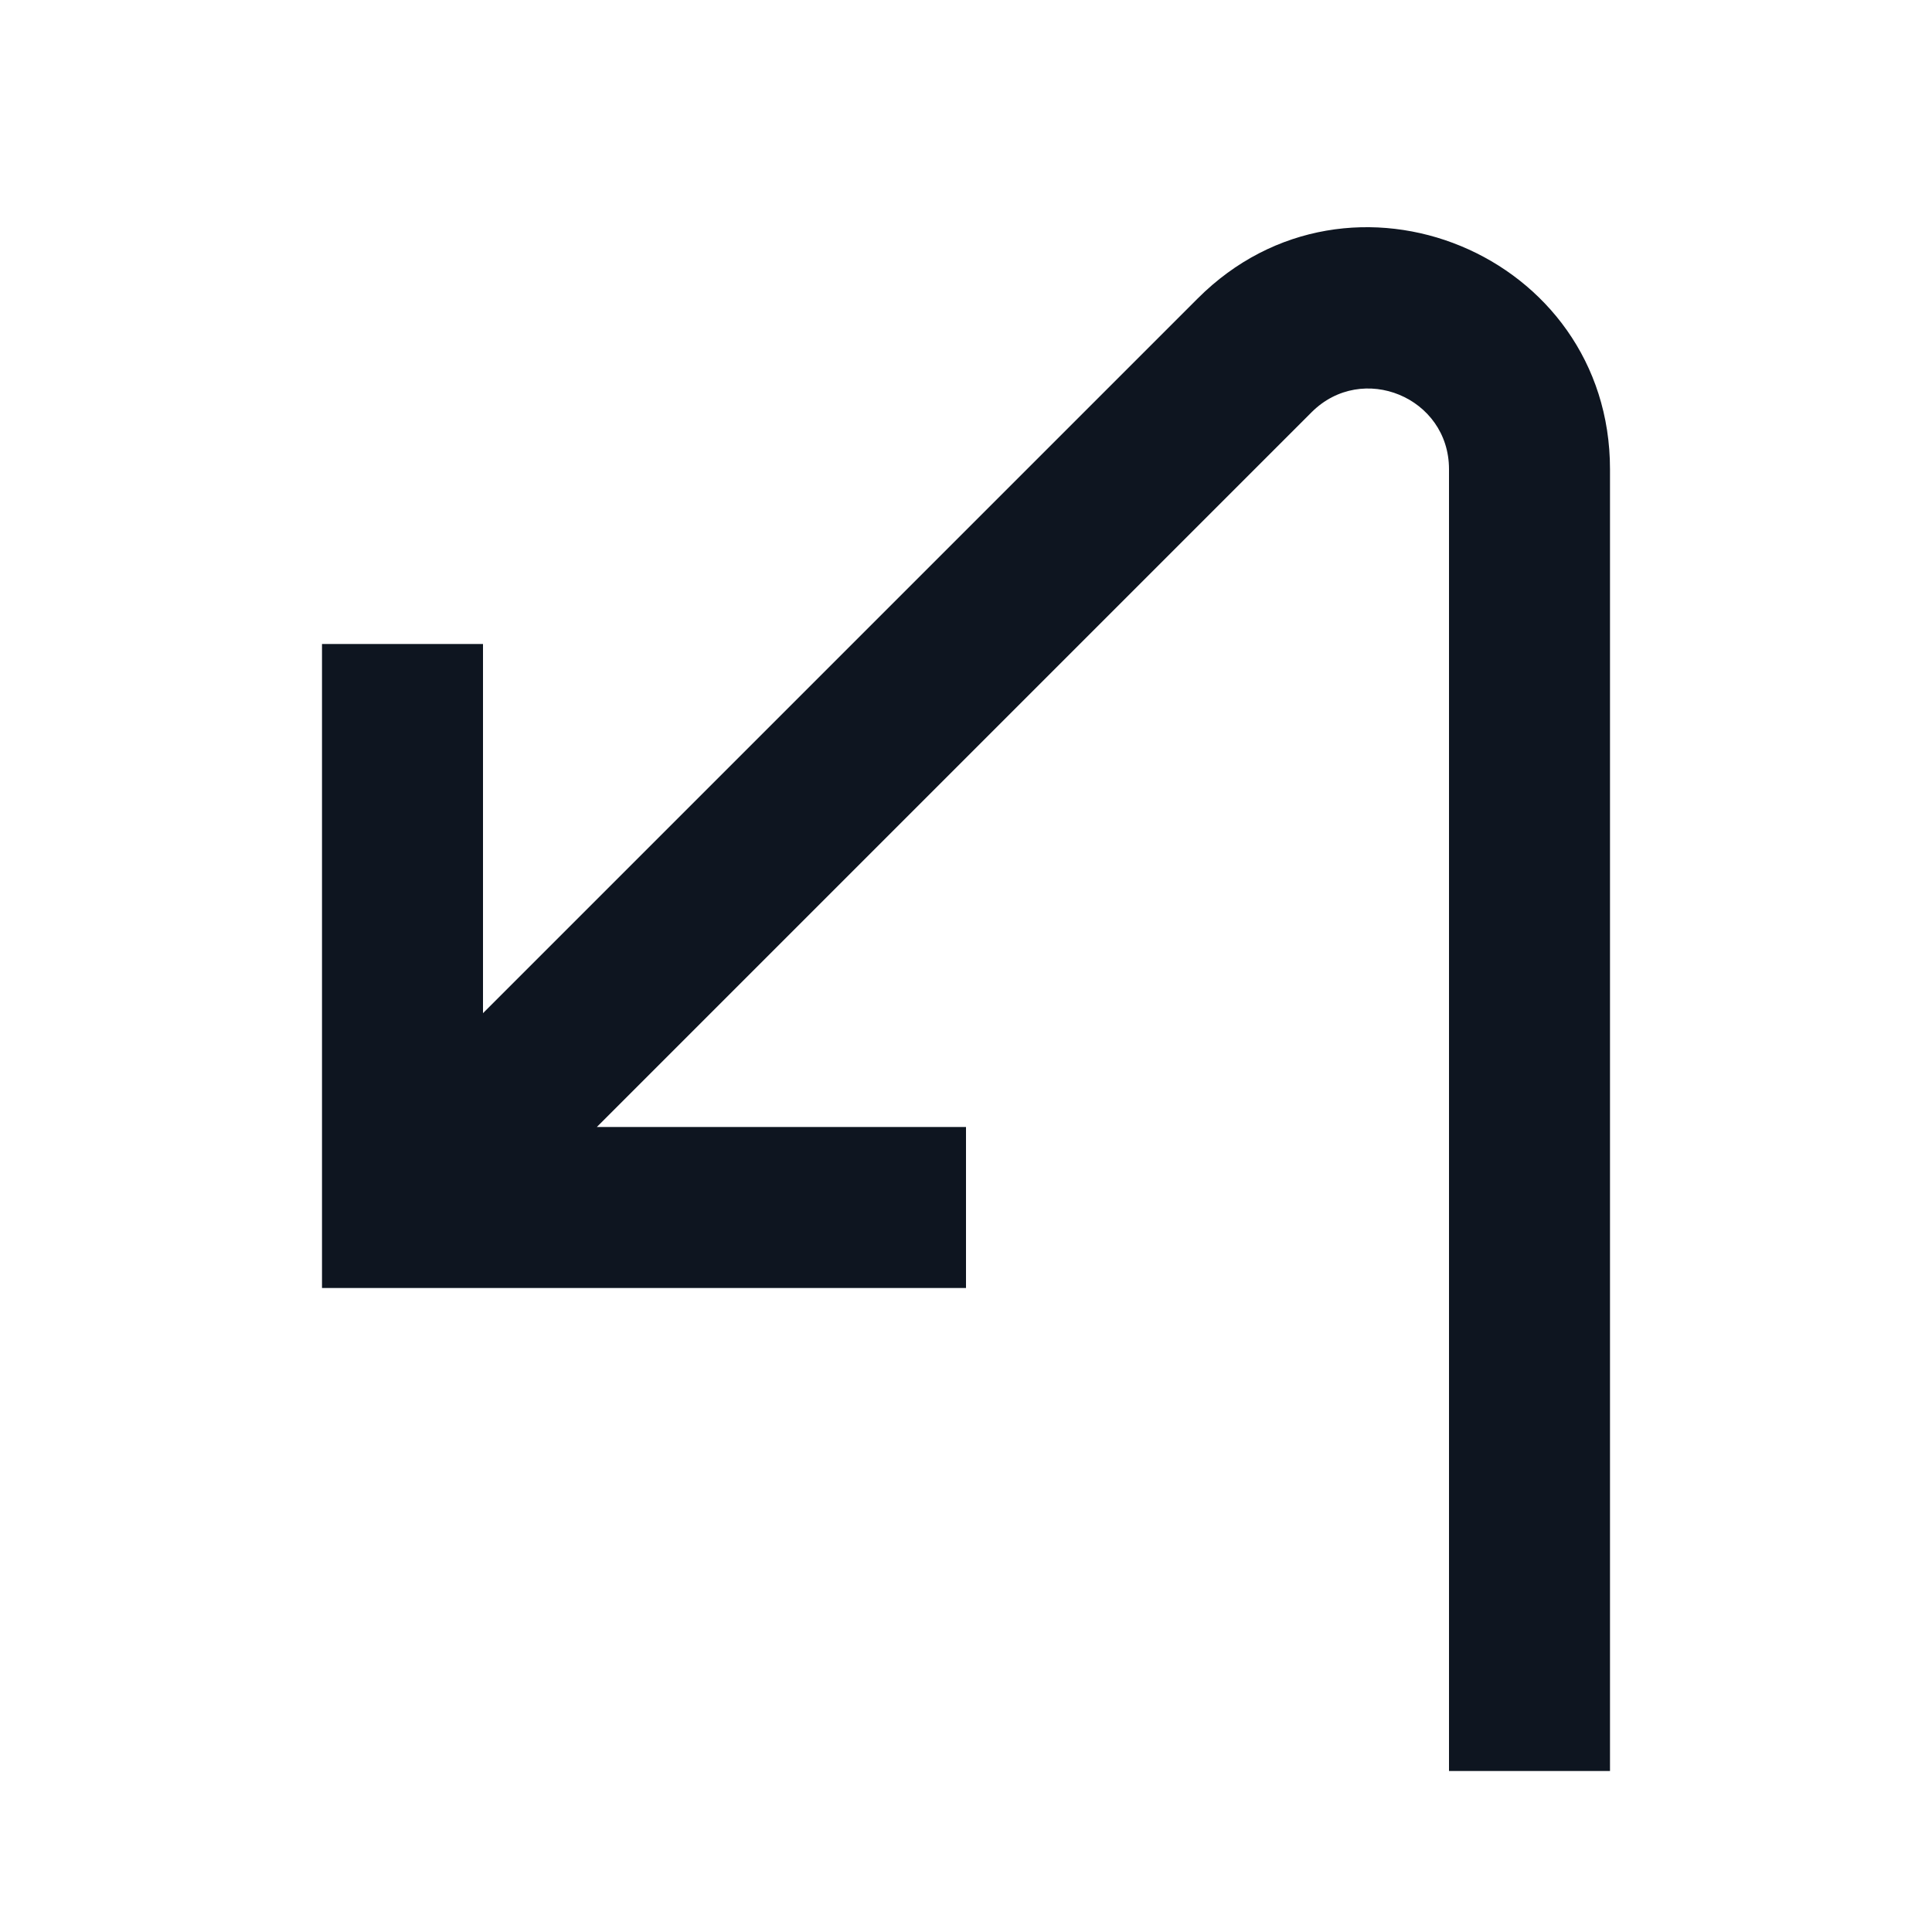 <svg width="24" height="24" viewBox="0 0 24 24" fill="none" xmlns="http://www.w3.org/2000/svg">
<path d="M20 5.828C20 3.156 16.768 1.817 14.879 3.707L6 12.586V8H4V16H12V14H7.414L16.293 5.121C16.923 4.491 18 4.937 18 5.828L18 22L20 22L20 5.828Z" fill="#0E1520"/>
</svg>
